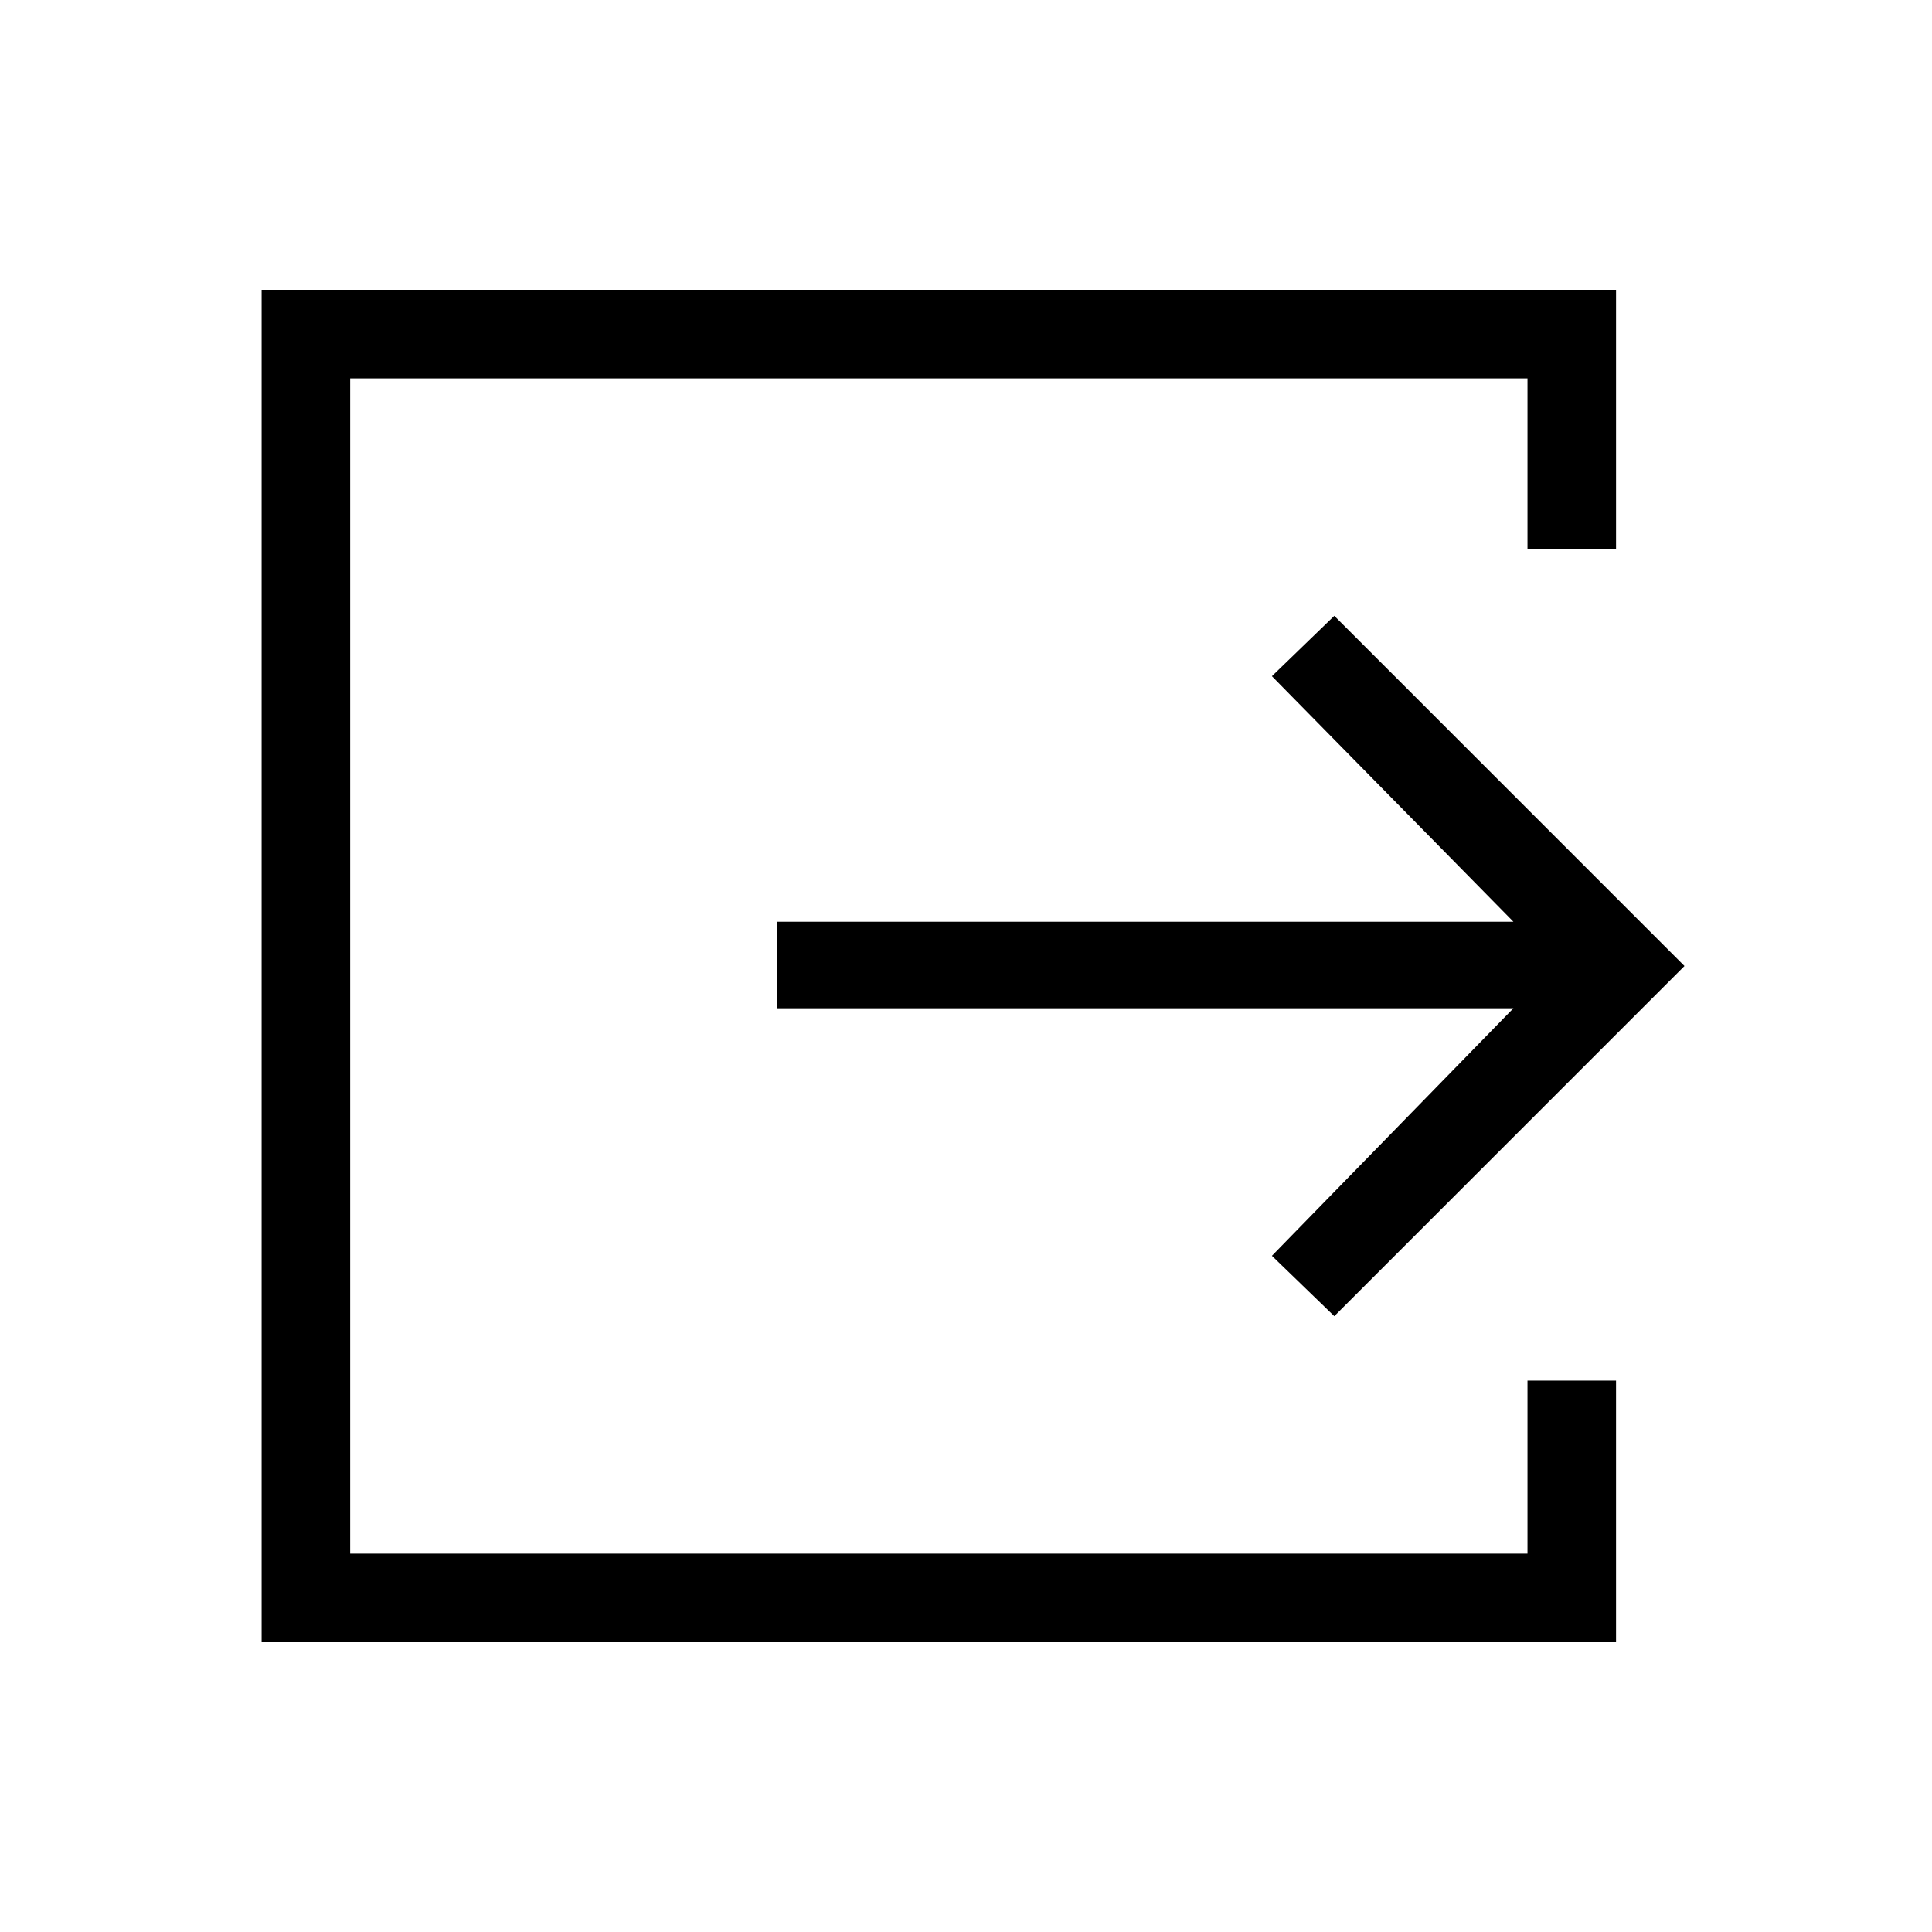 <svg xmlns="http://www.w3.org/2000/svg" height="48" width="48"><path d="M6.5 40.8V7.2h33.65v6.45h-2.2V9.4H8.7v29.2h29.25v-4.3h2.2v6.5Zm26.65-8.1-1.55-1.5 6-6.15H19.3V22.9h18.3l-6-6.1 1.55-1.5 8.7 8.7Z"/></svg>